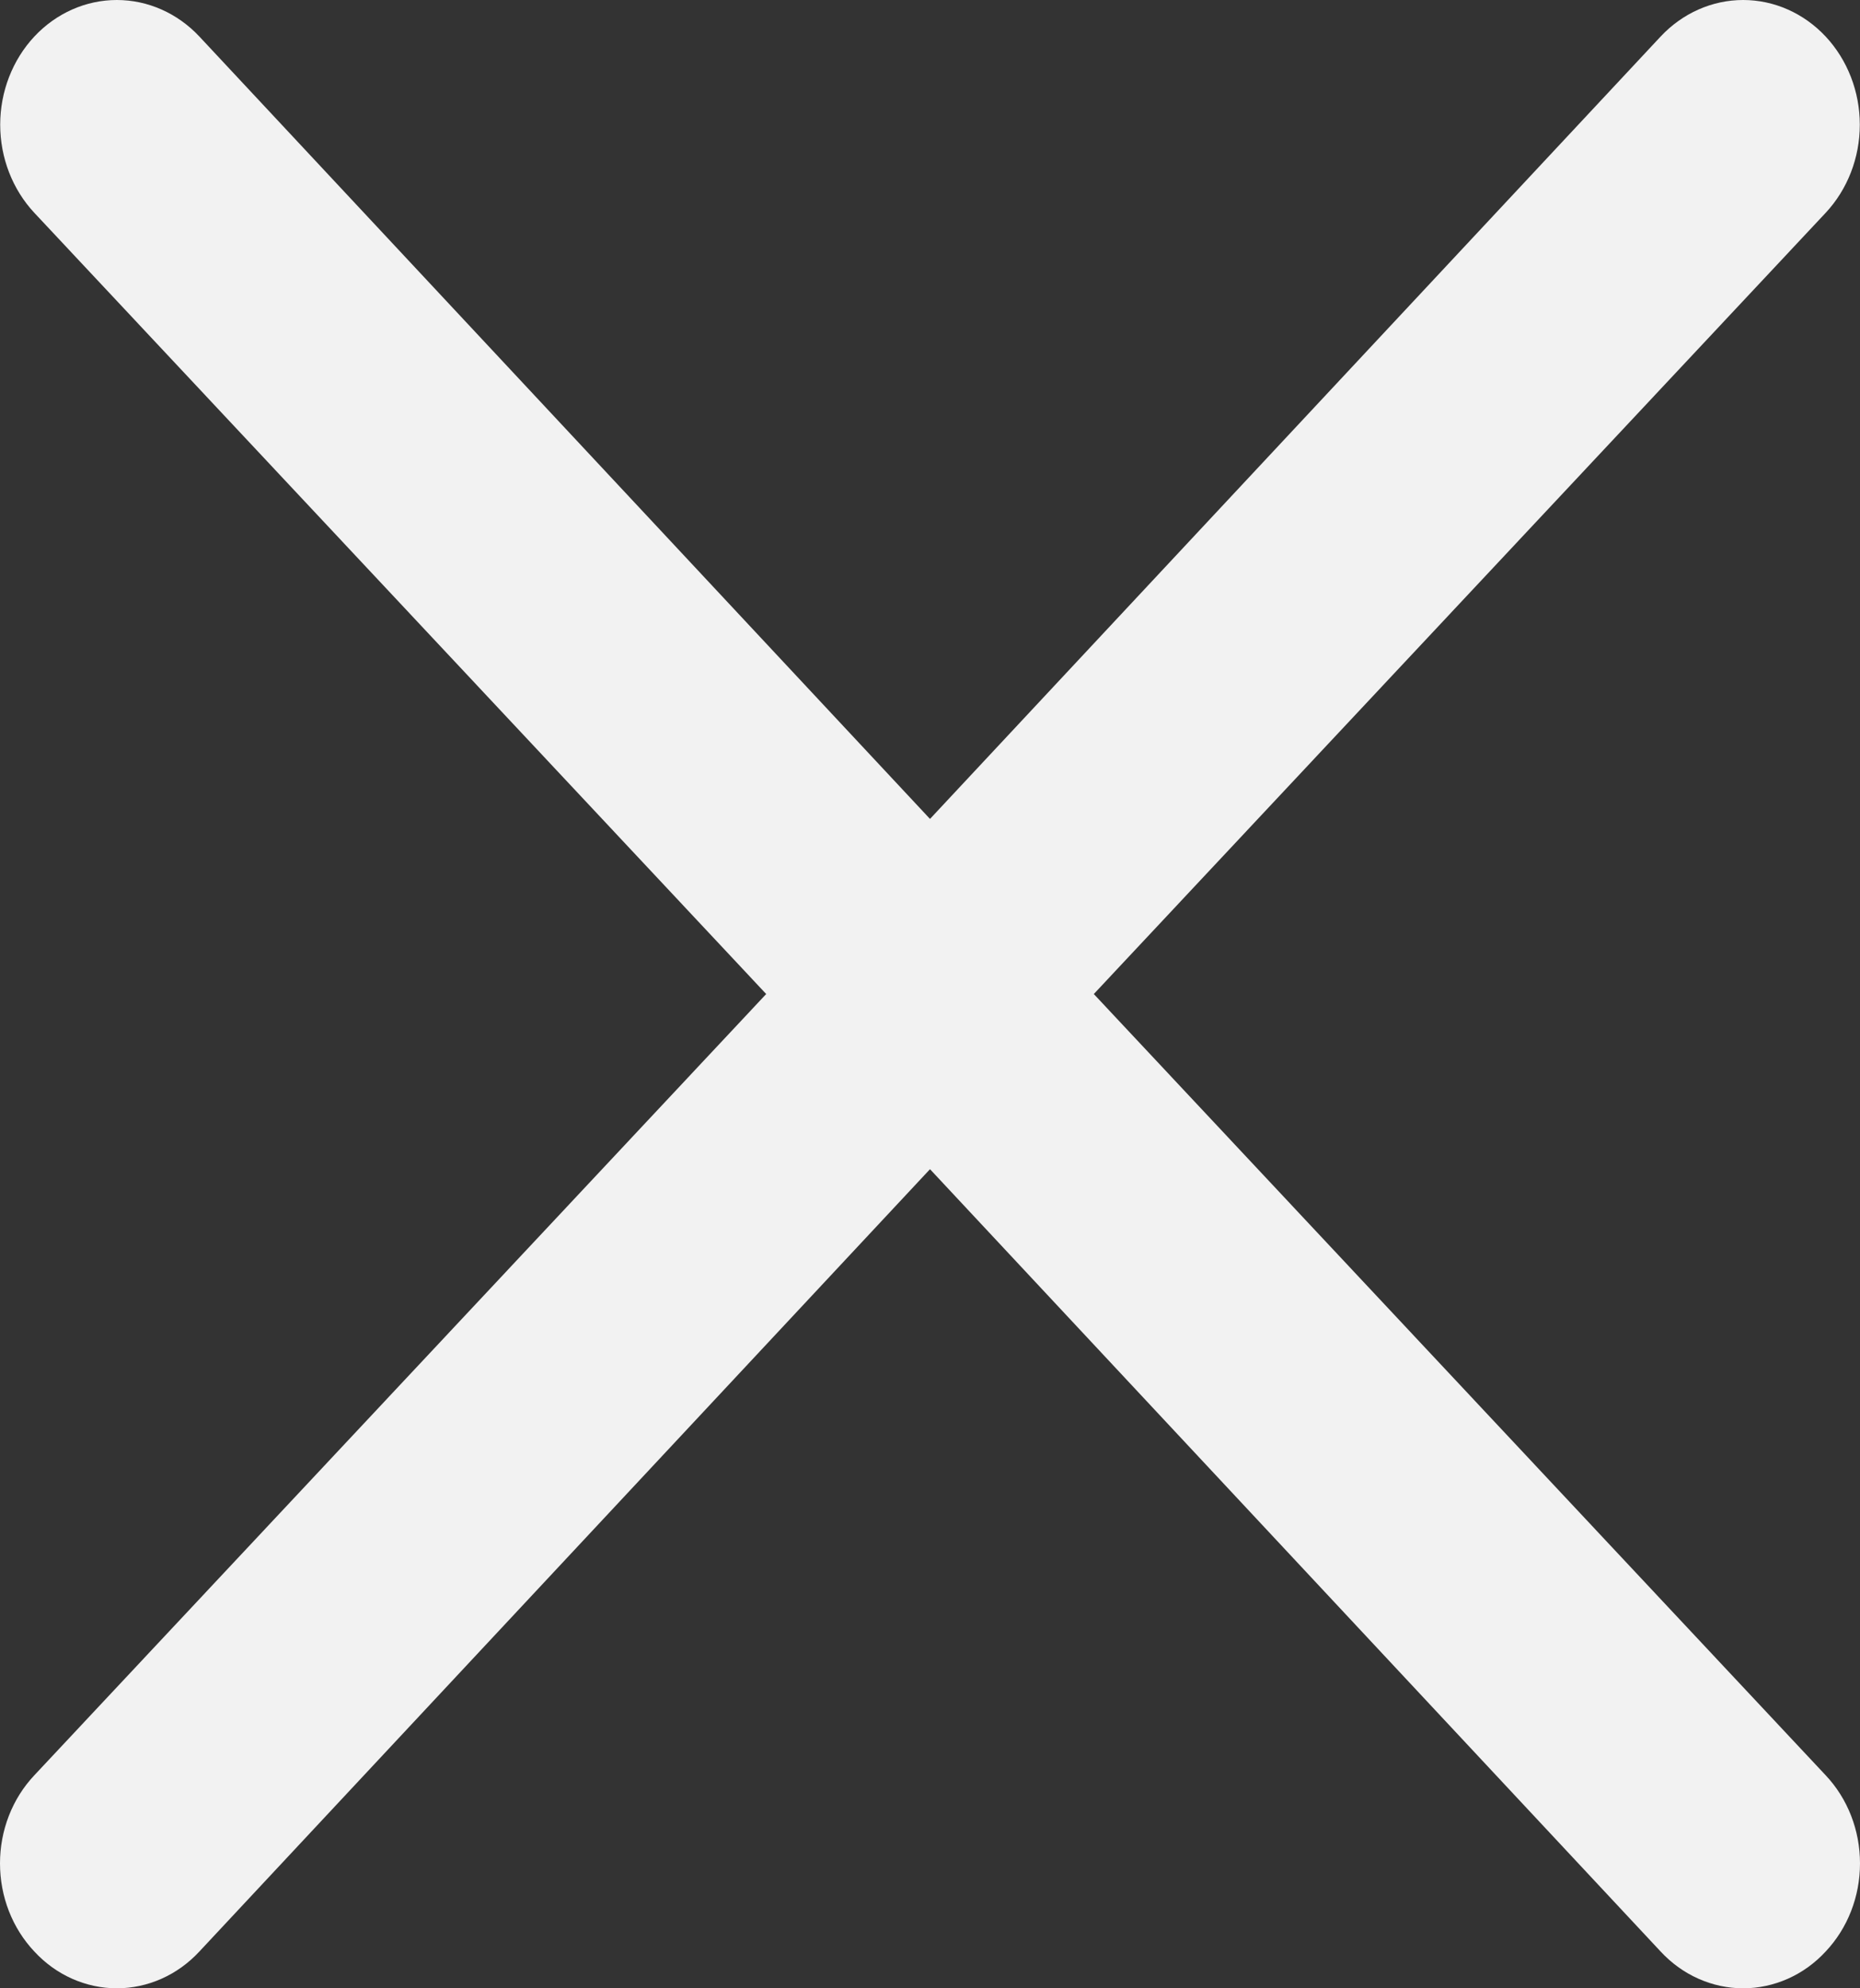 <svg width="29" height="31" viewBox="0 0 29 31" fill="none" xmlns="http://www.w3.org/2000/svg">
<rect x="0" y="0" width="29" height="31" fill="#333333" stroke="none"/>
<path d="M17.054 15.498L28.464 3.319C28.805 2.954 28.997 2.46 28.997 1.944C28.997 1.429 28.805 0.934 28.464 0.569C28.123 0.205 27.661 0 27.178 0C26.696 0 26.233 0.205 25.892 0.569L14.5 12.768L3.108 0.569C2.767 0.205 2.304 4.57809e-07 1.822 4.61651e-07C1.339 4.65492e-07 0.877 0.205 0.536 0.569C0.195 0.934 0.003 1.429 0.003 1.944C0.003 2.46 0.195 2.954 0.536 3.319L11.946 15.498L0.536 27.678C0.366 27.858 0.231 28.072 0.139 28.308C0.047 28.544 0 28.797 0 29.052C0 29.308 0.047 29.561 0.139 29.797C0.231 30.033 0.366 30.247 0.536 30.427C0.704 30.609 0.904 30.753 1.125 30.851C1.346 30.949 1.583 31 1.822 31C2.061 31 2.298 30.949 2.518 30.851C2.739 30.753 2.939 30.609 3.108 30.427L14.5 18.229L25.892 30.427C26.061 30.609 26.261 30.753 26.482 30.851C26.703 30.949 26.939 31 27.178 31C27.417 31 27.654 30.949 27.875 30.851C28.096 30.753 28.296 30.609 28.464 30.427C28.634 30.247 28.769 30.033 28.861 29.797C28.953 29.561 29 29.308 29 29.052C29 28.797 28.953 28.544 28.861 28.308C28.769 28.072 28.634 27.858 28.464 27.678L17.054 15.498Z" fill="#F2F2F2"/>
</svg>
